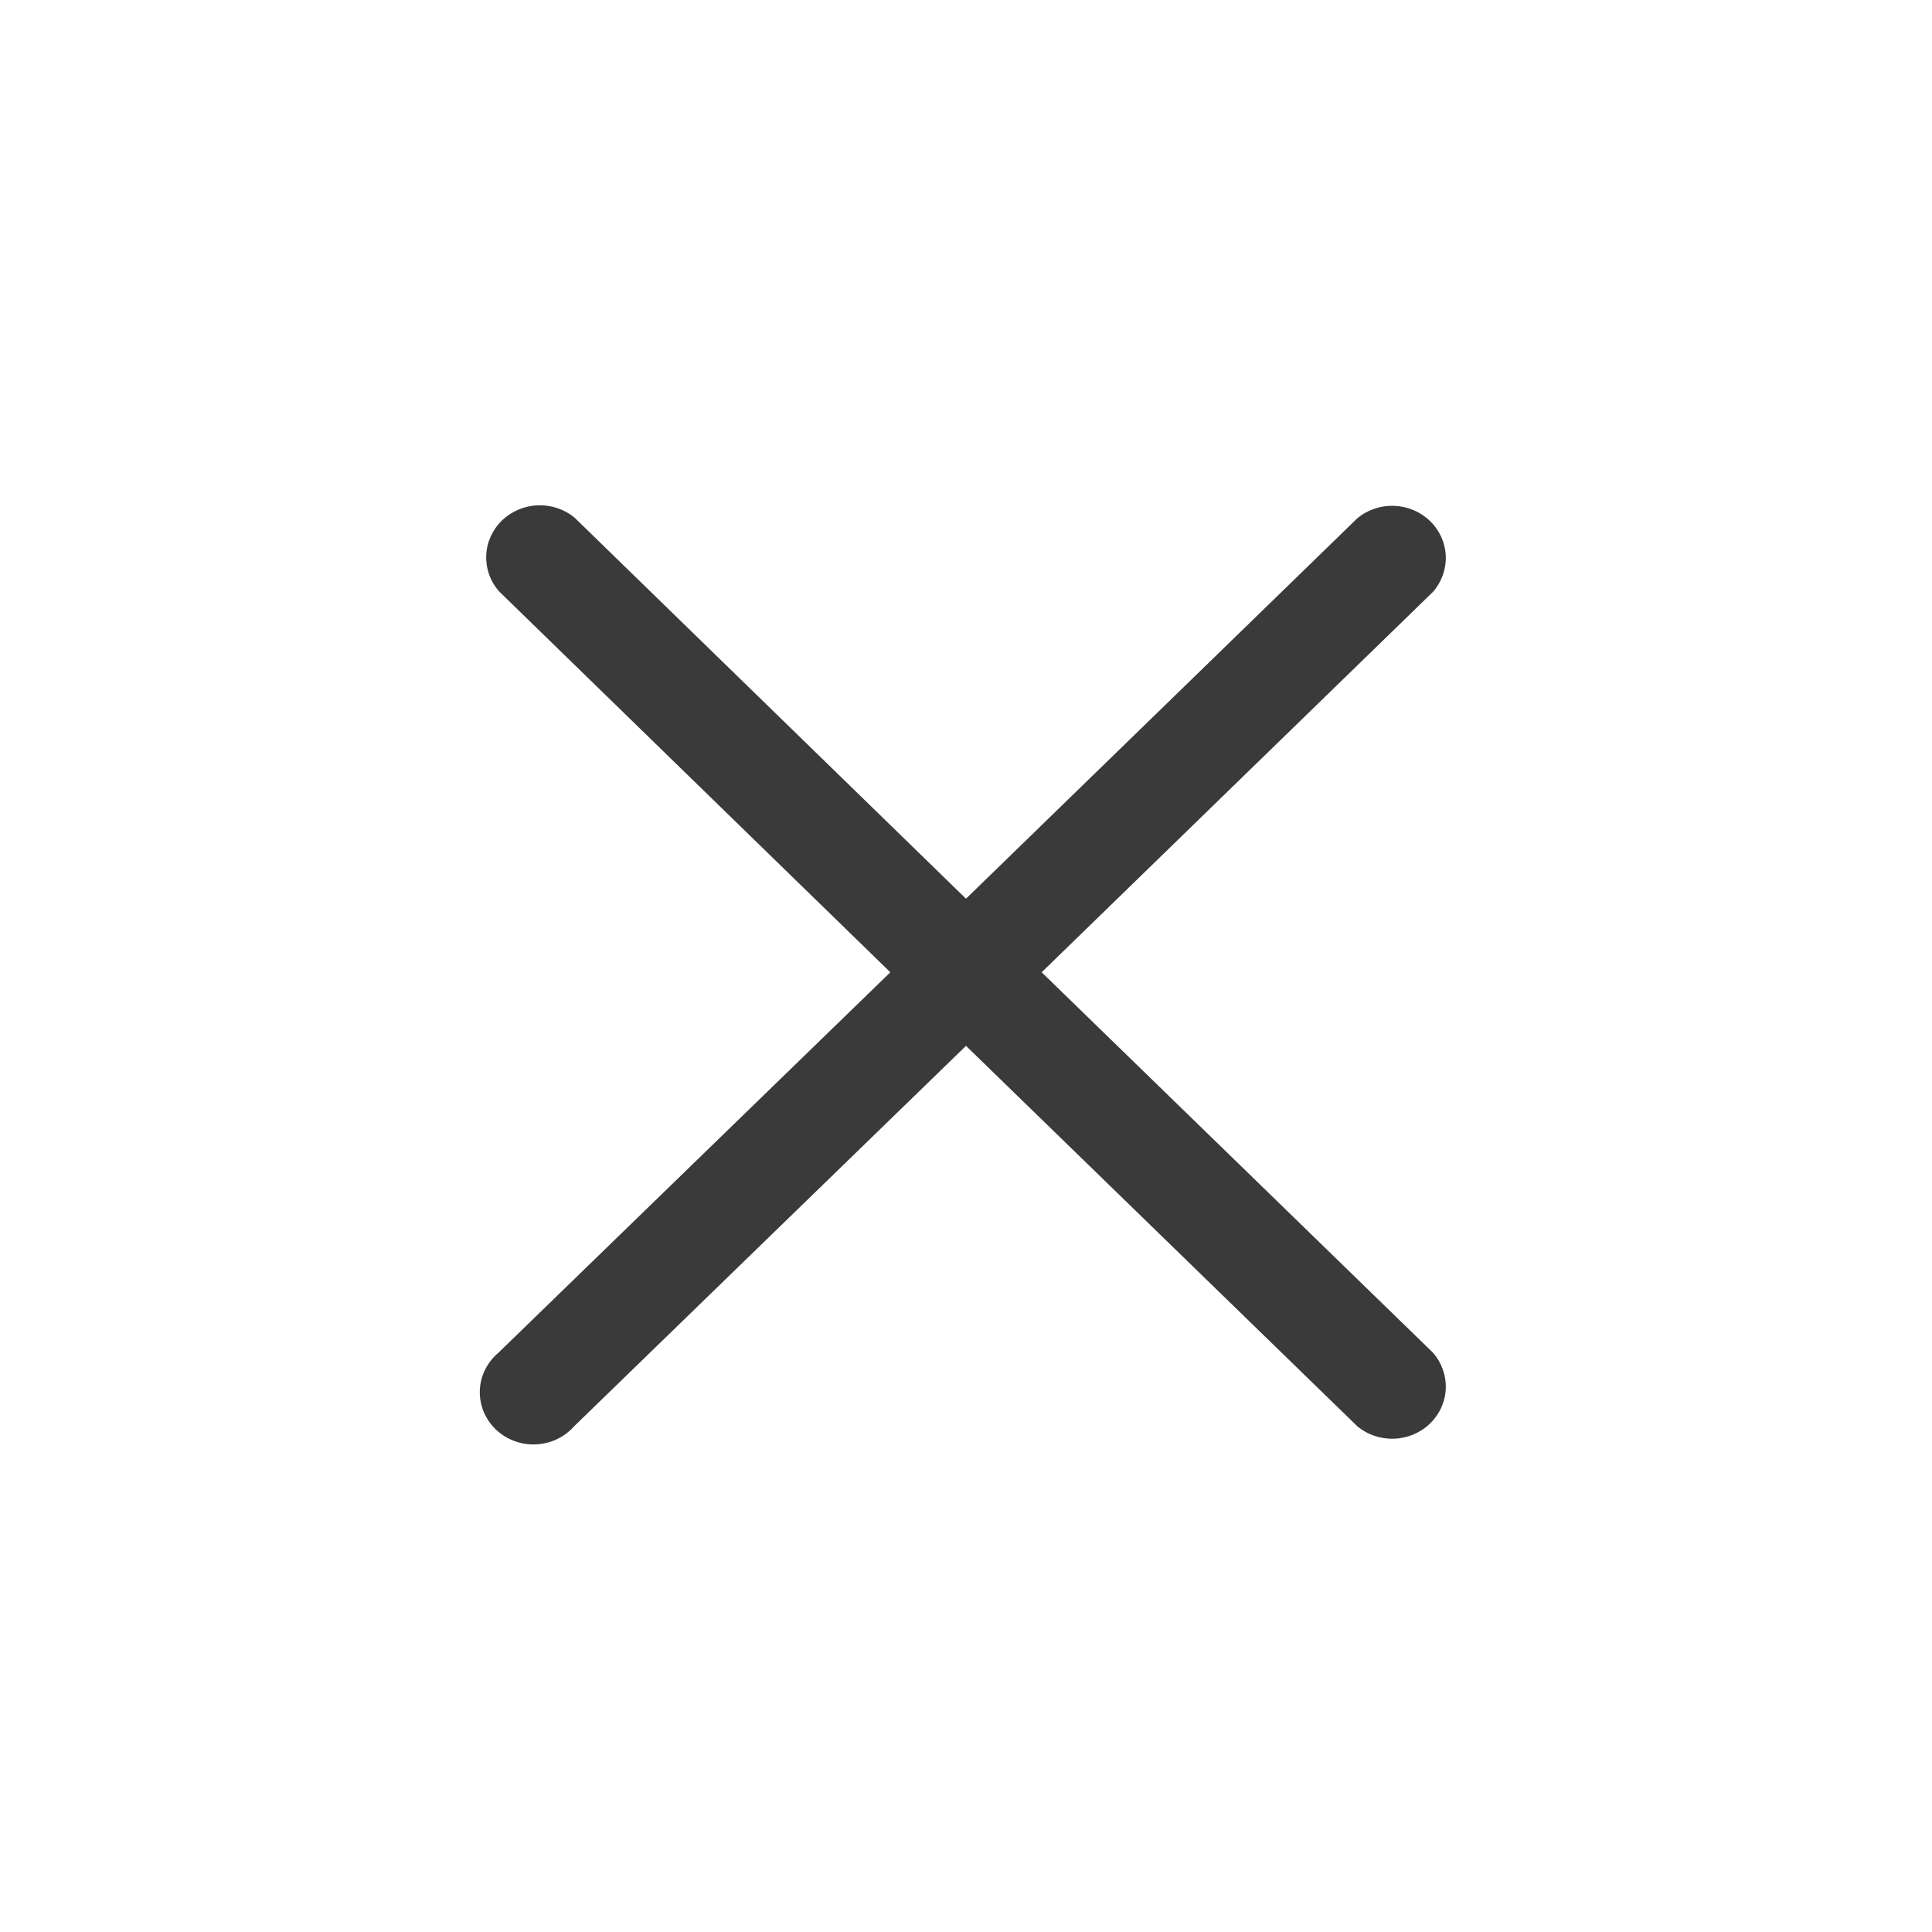 <svg width="36" height="36" viewBox="0 0 36 36" fill="none" xmlns="http://www.w3.org/2000/svg">
<path d="M19.41 18.117L26.7 11.03C26.864 10.844 26.949 10.604 26.94 10.36C26.93 10.115 26.826 9.883 26.648 9.71C26.469 9.536 26.231 9.435 25.979 9.426C25.727 9.416 25.481 9.499 25.29 9.659L18 16.746L10.71 9.649C10.519 9.49 10.273 9.406 10.021 9.416C9.769 9.425 9.531 9.527 9.352 9.7C9.174 9.873 9.07 10.105 9.06 10.35C9.051 10.595 9.136 10.834 9.3 11.02L16.59 18.117L9.29 25.204C9.185 25.292 9.1 25.399 9.04 25.52C8.98 25.64 8.946 25.771 8.941 25.905C8.936 26.039 8.959 26.173 9.009 26.298C9.06 26.422 9.136 26.536 9.233 26.63C9.331 26.725 9.447 26.799 9.576 26.848C9.704 26.897 9.841 26.92 9.979 26.914C10.117 26.909 10.252 26.877 10.376 26.818C10.5 26.76 10.61 26.677 10.7 26.575L18 19.488L25.29 26.575C25.481 26.735 25.727 26.818 25.979 26.808C26.231 26.799 26.469 26.698 26.648 26.524C26.826 26.351 26.93 26.119 26.94 25.874C26.949 25.63 26.864 25.39 26.7 25.204L19.41 18.117Z" fill="#3A3A3A"/>
</svg>

